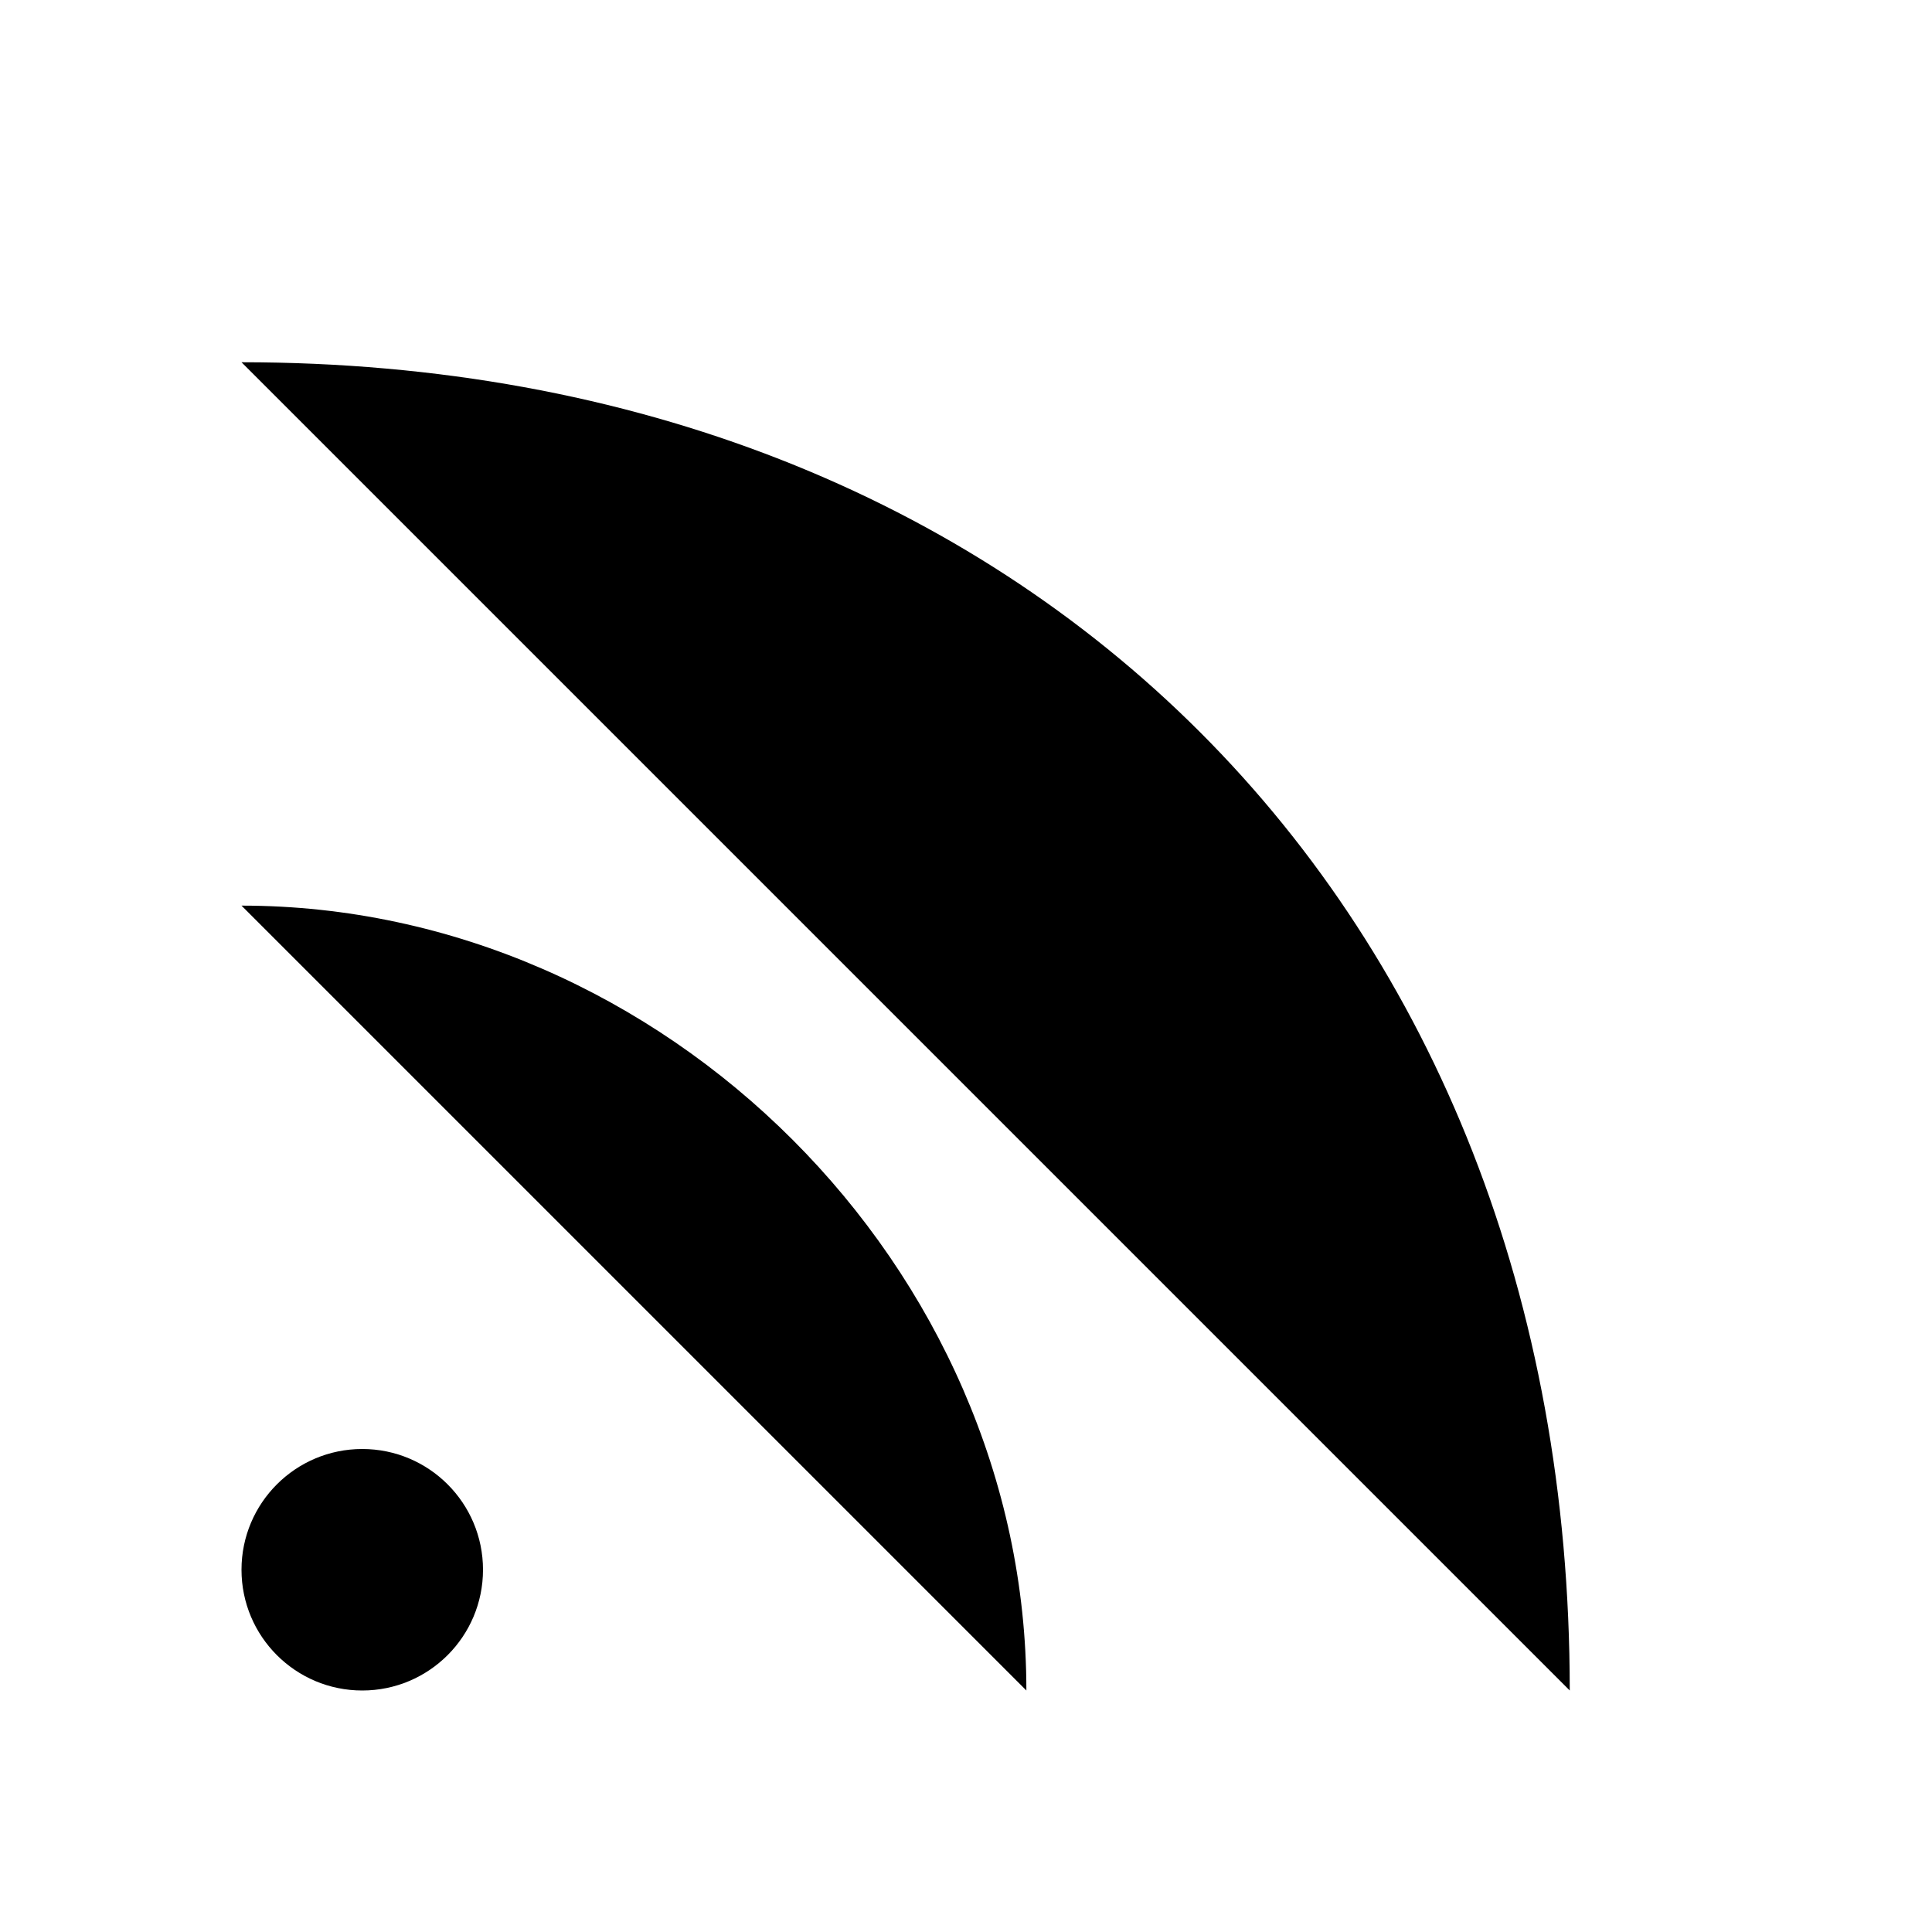 <svg xmlns="http://www.w3.org/2000/svg" stroke-linecap="round" stroke-linejoin="round" stroke-width="2" viewBox="0 0 32 32"><circle cx="6" cy="26" r="2"/><path d="M4 15c7 0 13 6 13 13M4 6c13 0 22 9 22 22"/></svg>